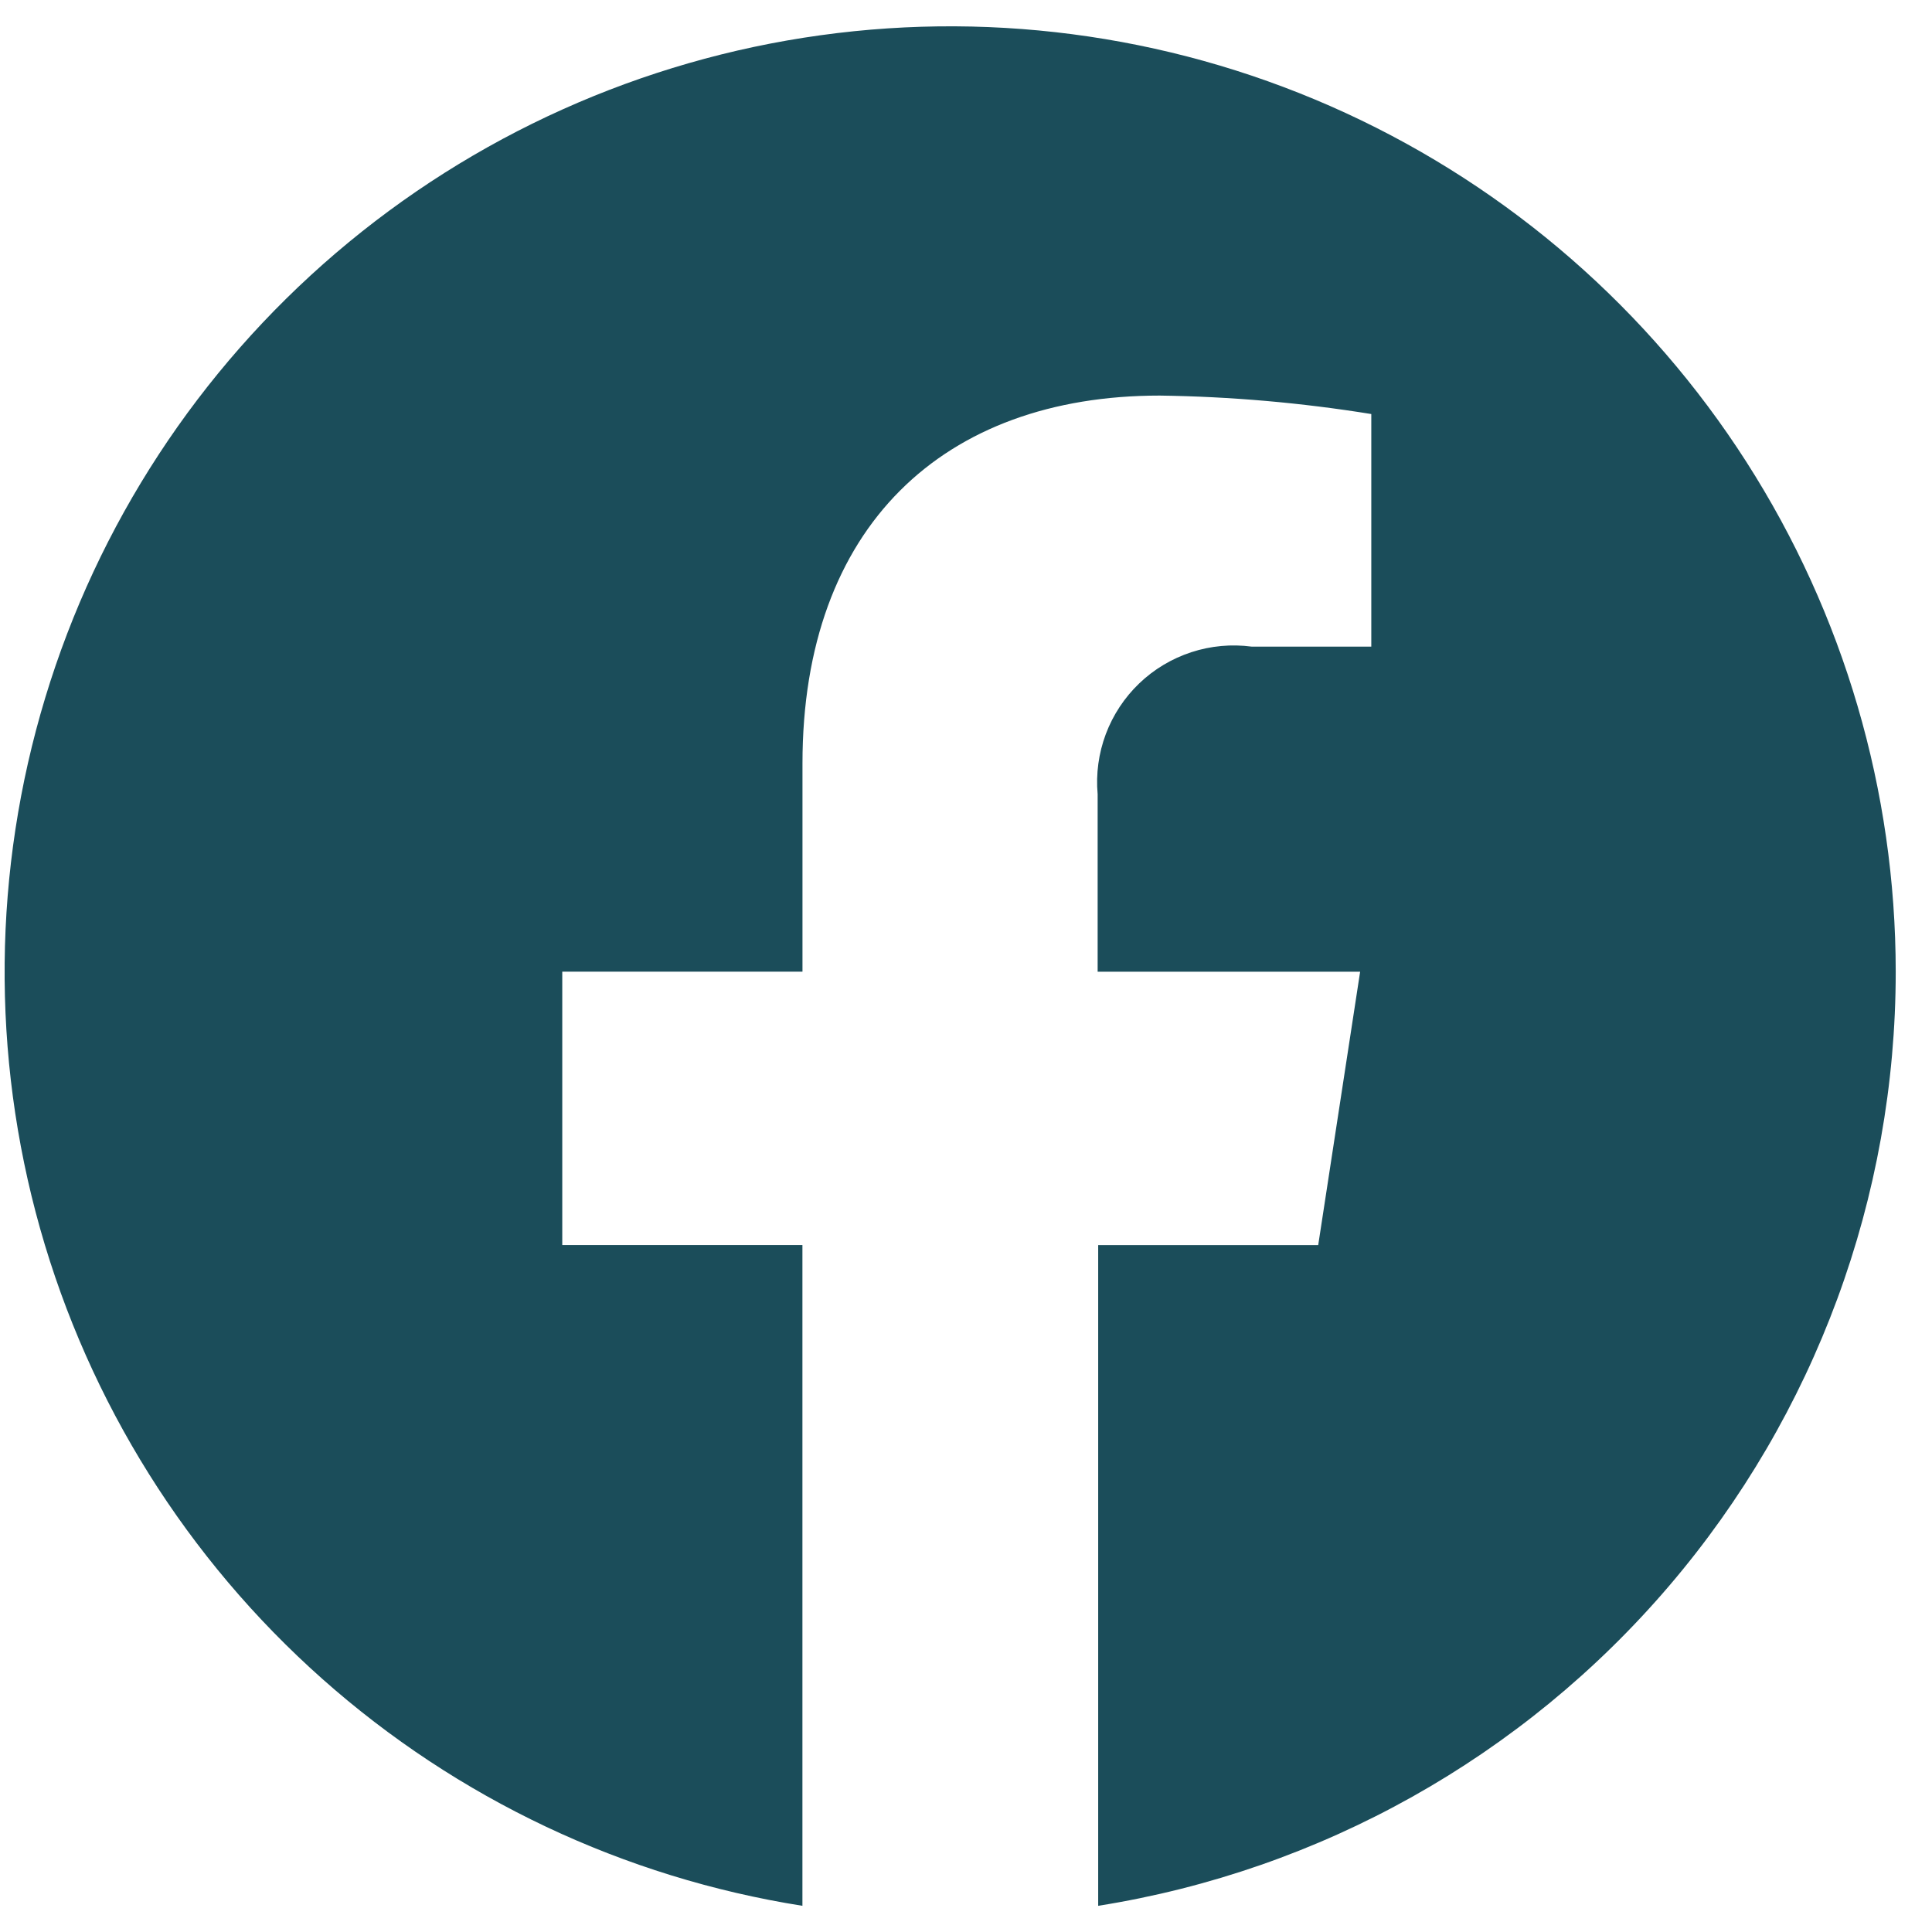 <svg width="28" height="28" viewBox="0 0 36 36" fill="none" xmlns="http://www.w3.org/2000/svg">
					<path
						d="M35.324 18.106C35.323 14.739 34.358 11.443 32.542 8.608C30.726 5.772 28.136 3.517 25.078 2.107C22.02 0.698 18.623 0.195 15.288 0.657C11.953 1.119 8.82 2.527 6.26 4.714C3.7 6.901 1.82 9.776 0.844 12.998C-0.133 16.22 -0.166 19.655 0.748 22.895C1.663 26.136 3.487 29.046 6.004 31.282C8.521 33.518 11.626 34.986 14.952 35.512V23.199H10.477V18.106H14.953V14.225C14.953 9.81 17.582 7.371 21.608 7.371C22.929 7.389 24.247 7.504 25.552 7.715V12.049H23.324C22.945 11.999 22.561 12.034 22.198 12.153C21.835 12.272 21.503 12.47 21.227 12.735C20.952 12.999 20.739 13.322 20.605 13.679C20.471 14.037 20.419 14.42 20.453 14.8V18.107H25.344L24.563 23.2H20.463V35.512C24.606 34.854 28.379 32.74 31.103 29.549C33.827 26.359 35.324 22.301 35.324 18.106V18.106Z"
						fill="#1b4d5a"
					/>
				</svg>